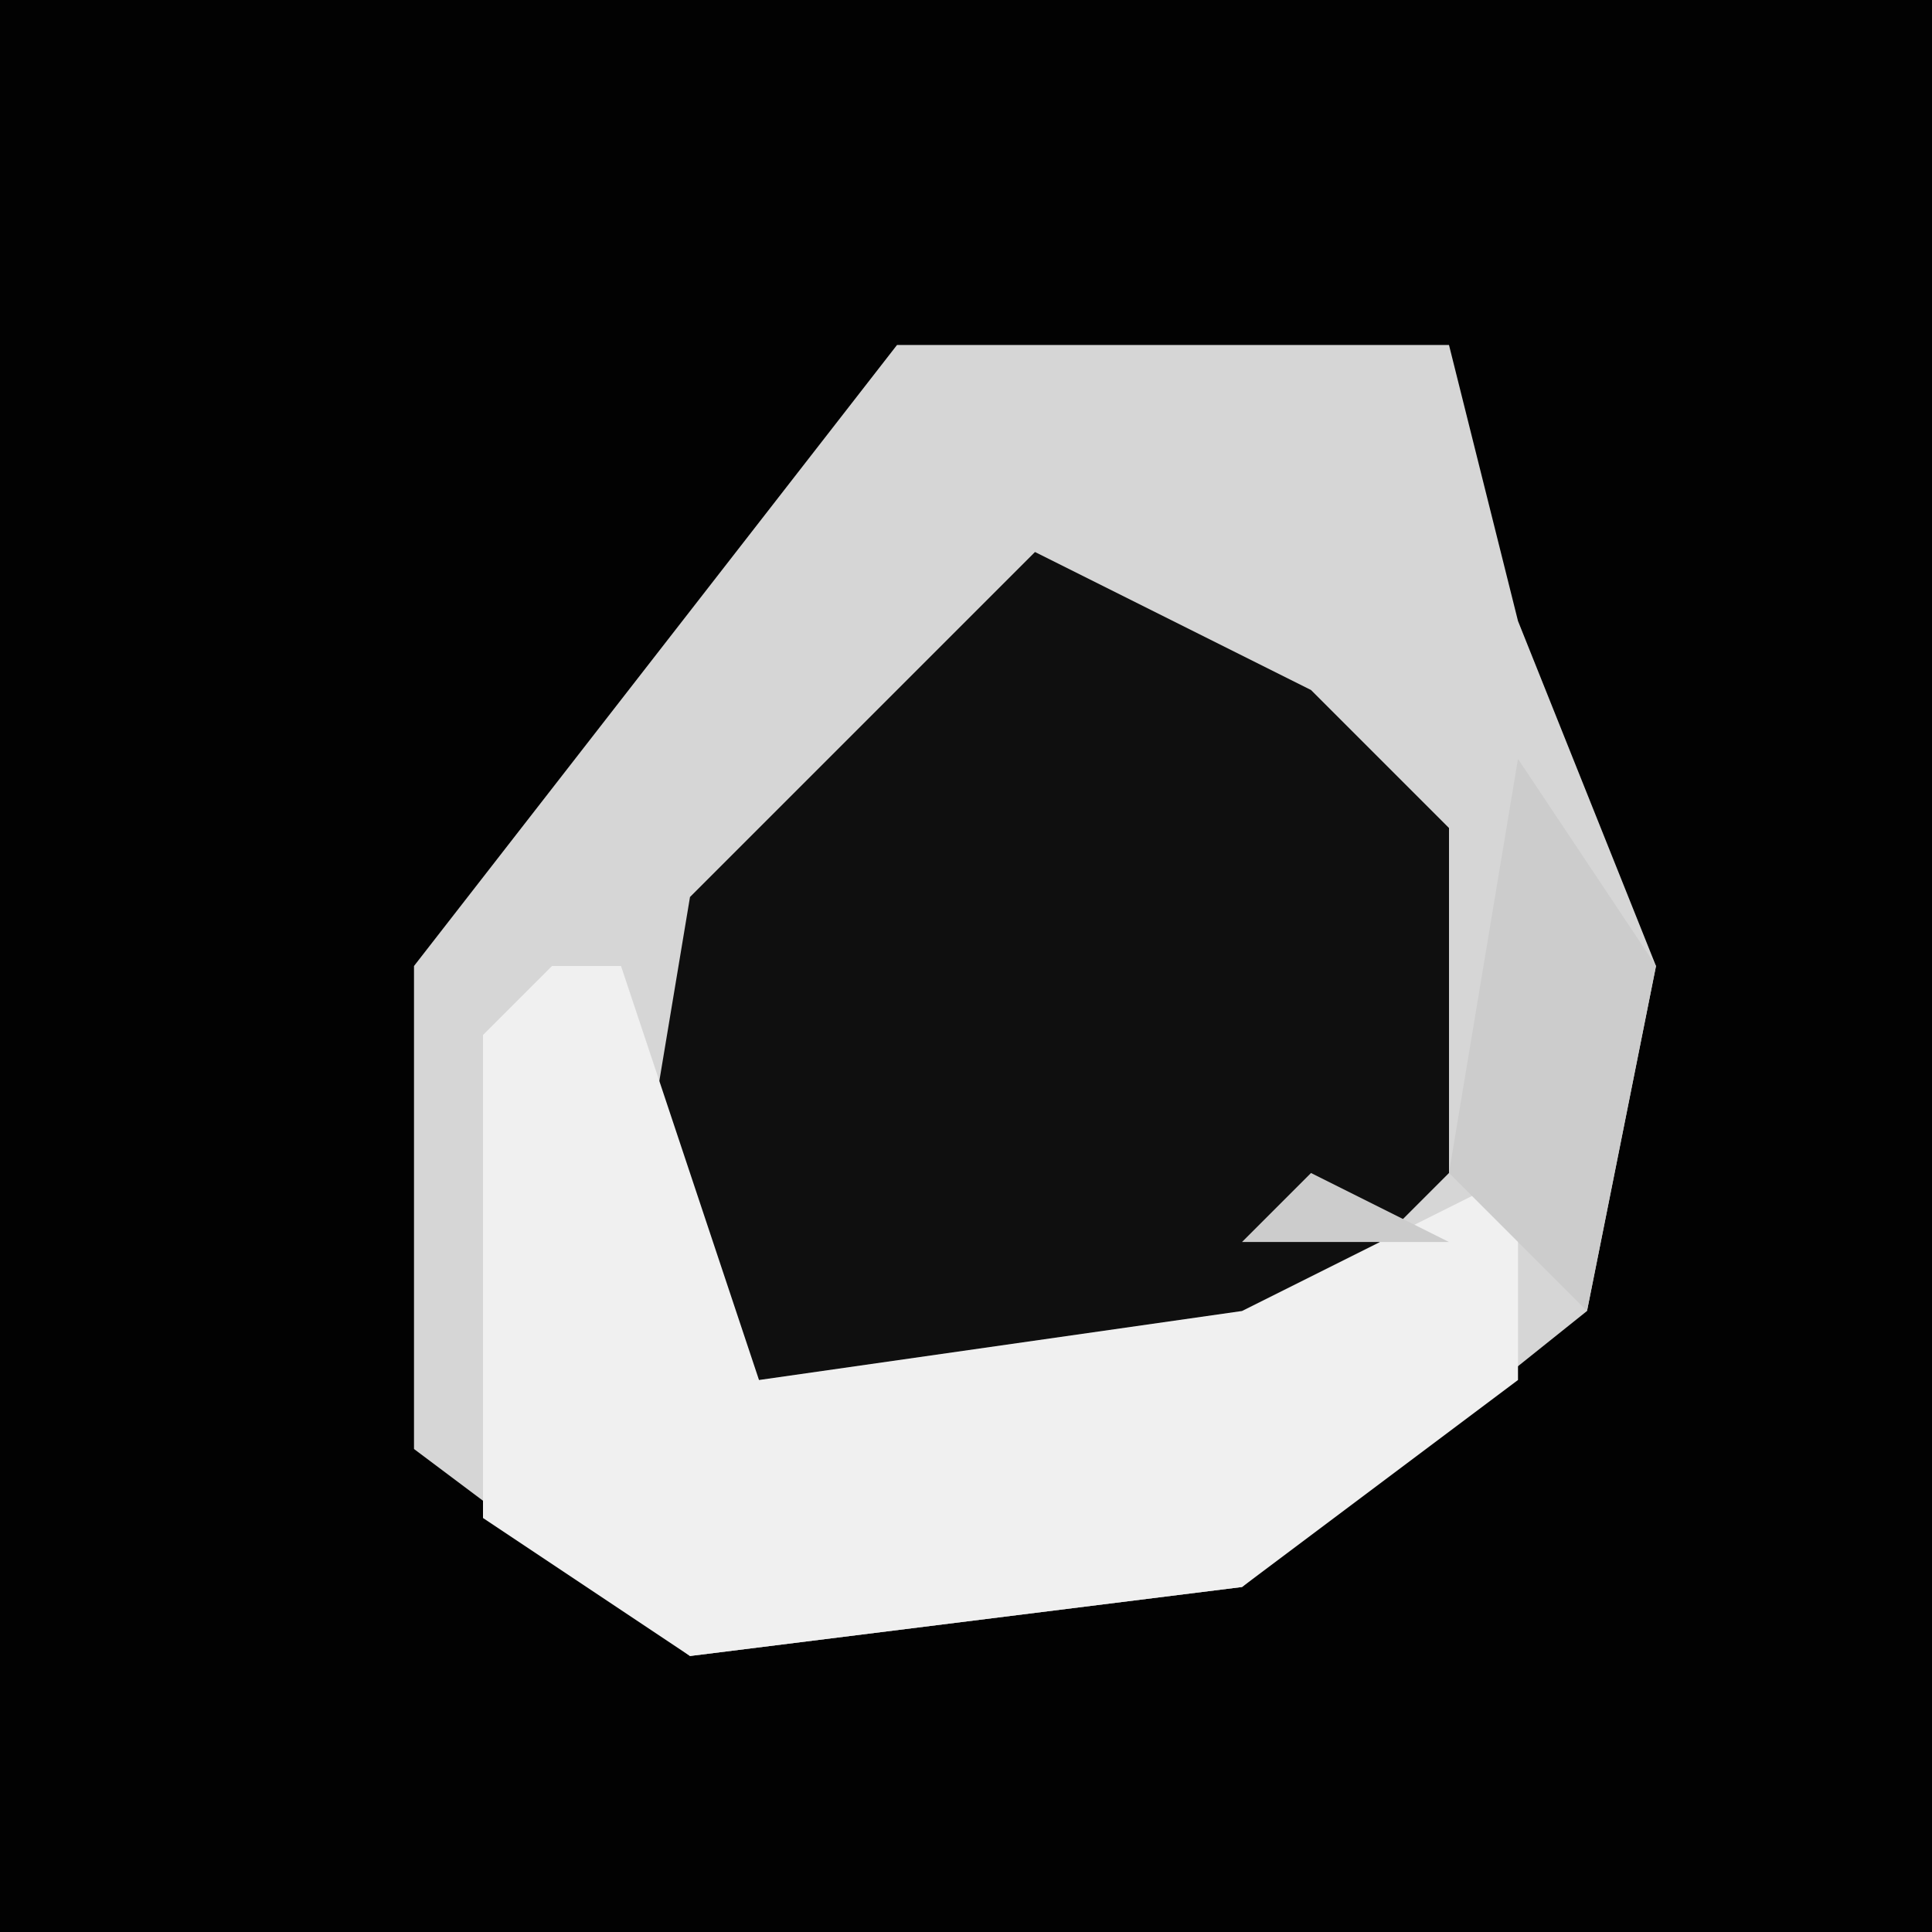 <?xml version="1.0" encoding="UTF-8"?>
<svg version="1.1" xmlns="http://www.w3.org/2000/svg" width="28" height="28">
<path d="M0,0 L28,0 L28,28 L0,28 Z " fill="#020202" transform="translate(0,0)"/>
<path d="M0,0 L8,0 L9,4 L11,9 L10,14 L5,18 L-3,19 L-7,16 L-7,9 Z " fill="#D6D6D6" transform="translate(13,5)"/>
<path d="M0,0 L4,2 L6,4 L6,9 L3,12 L-4,13 L-6,11 L-5,5 Z " fill="#0F0F0F" transform="translate(15,8)"/>
<path d="M0,0 L1,0 L3,6 L10,5 L14,3 L14,6 L10,9 L2,10 L-1,8 L-1,1 Z " fill="#F0F0F0" transform="translate(8,14)"/>
<path d="M0,0 L2,3 L1,8 L-1,6 Z M-3,6 L-1,7 L-4,7 Z " fill="#CCCCCC" transform="translate(22,11)"/>
</svg>
